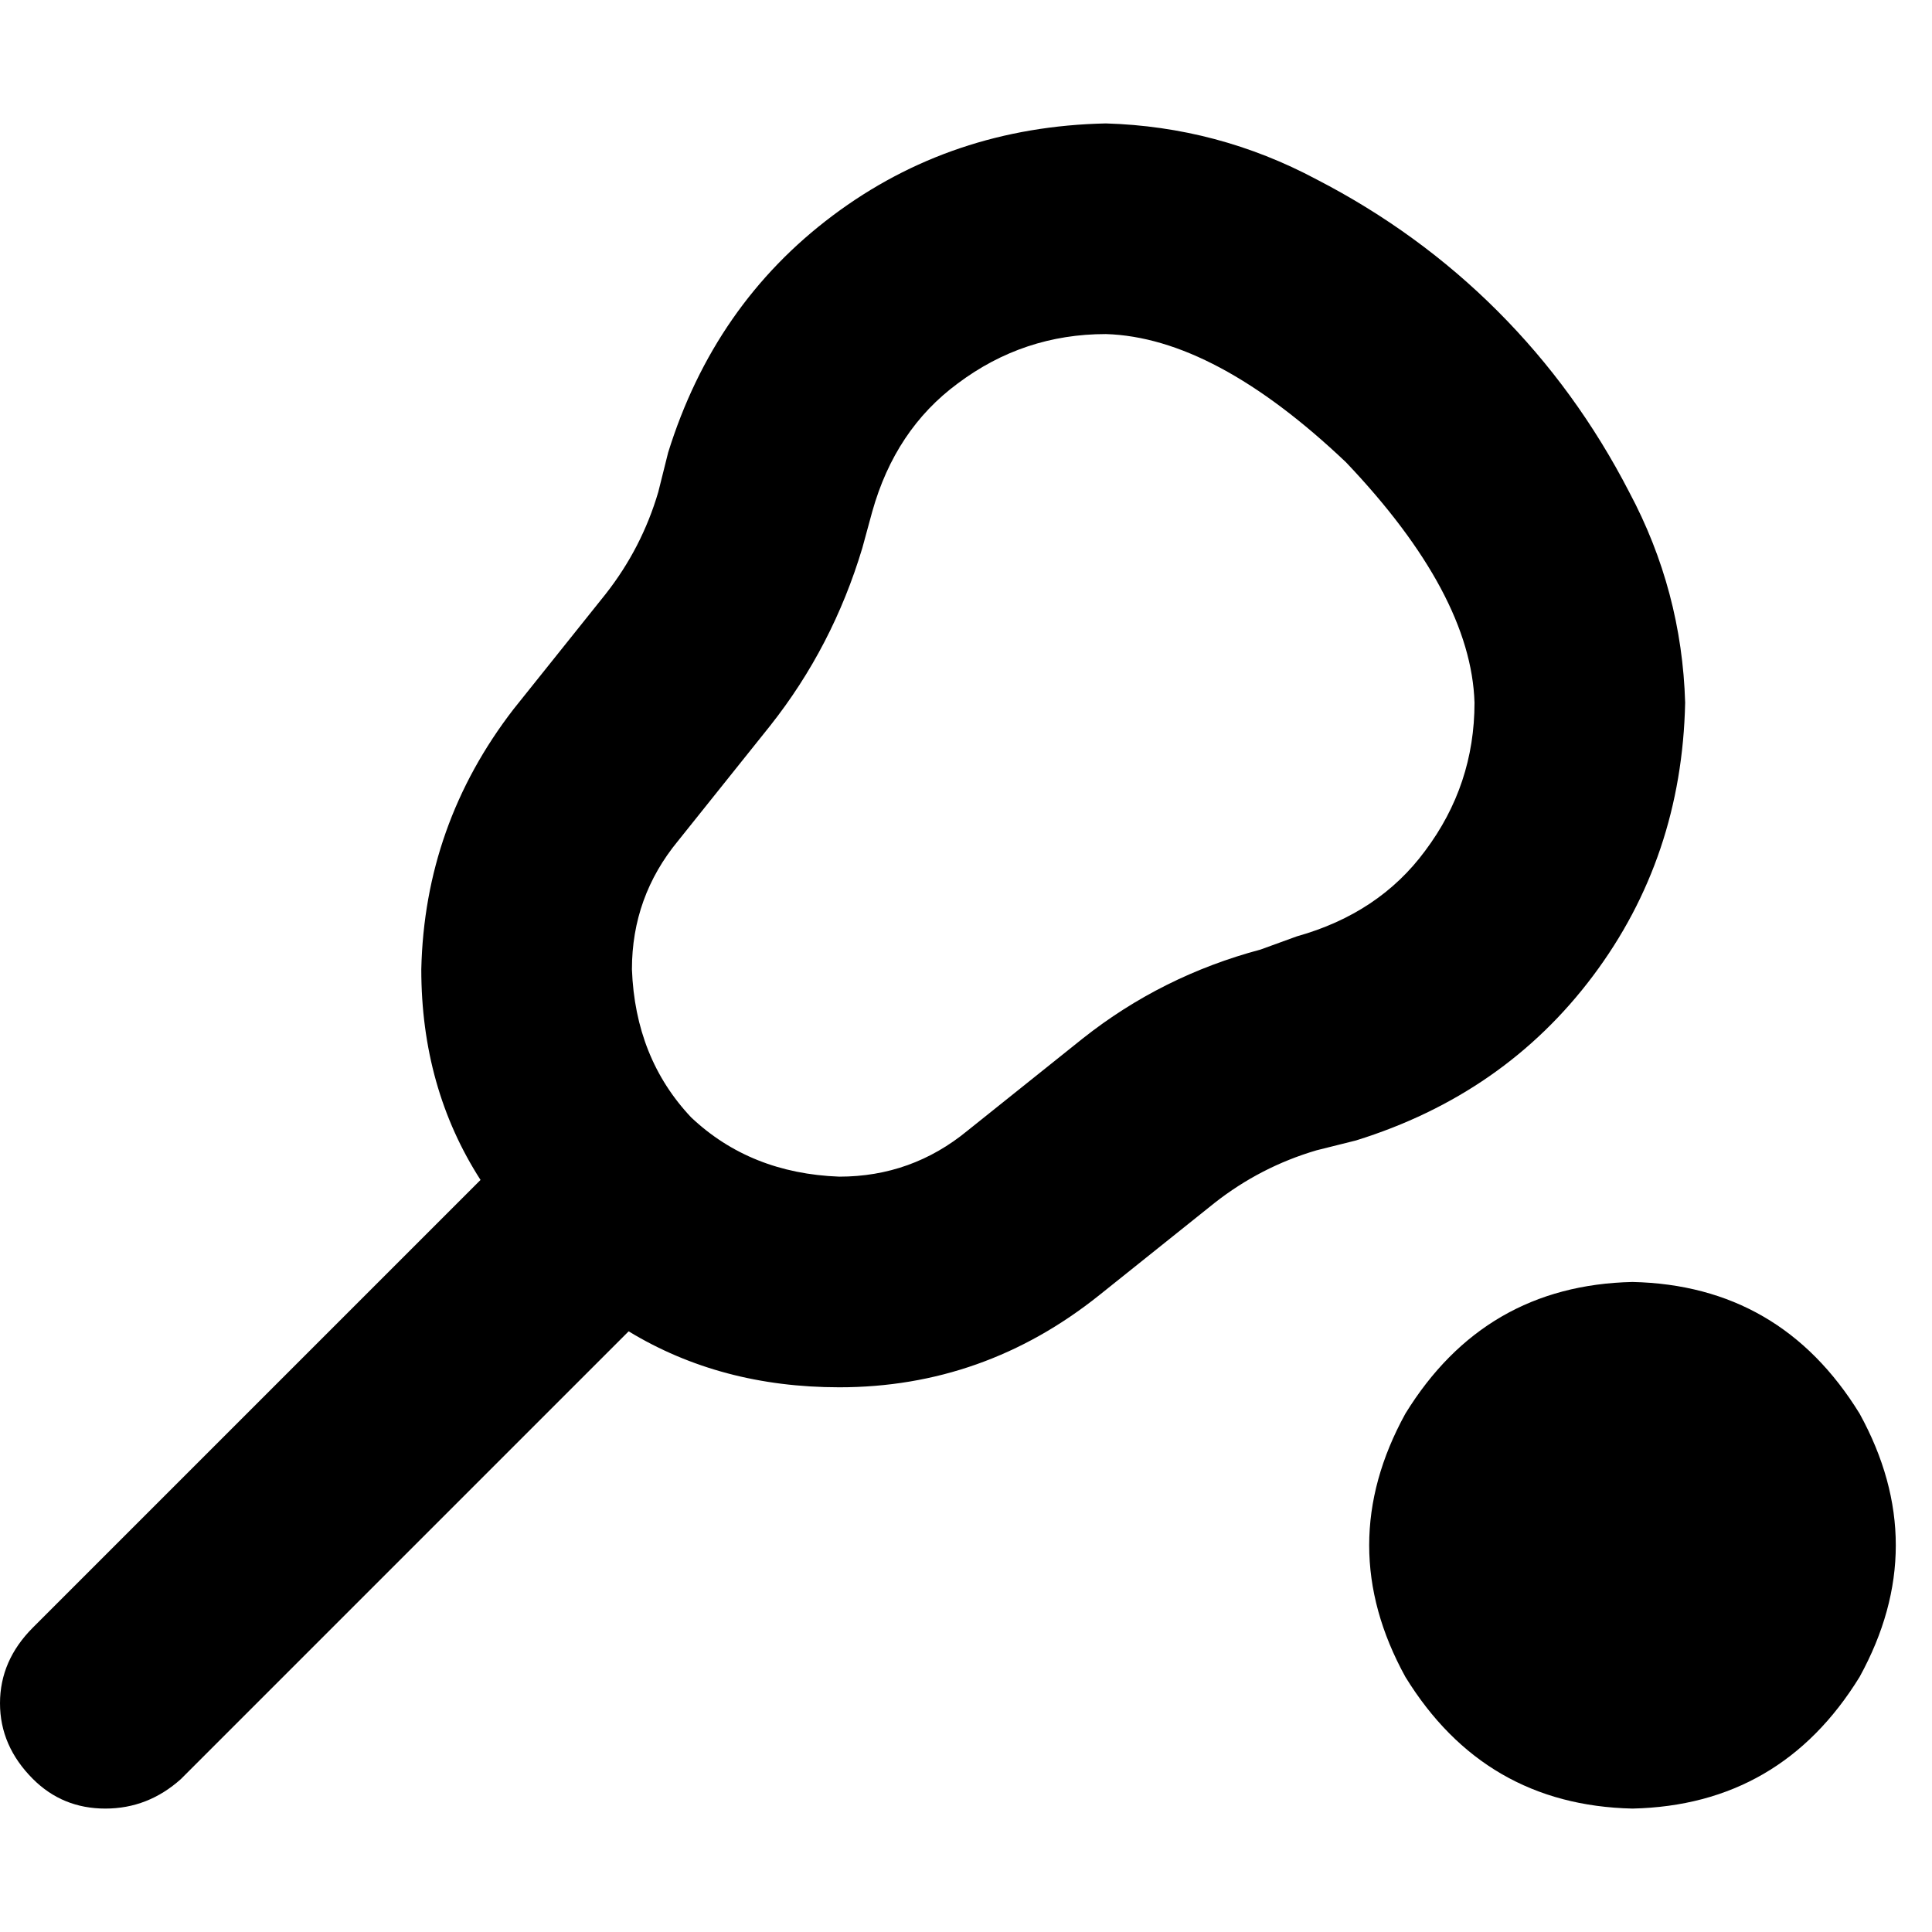 <svg xmlns="http://www.w3.org/2000/svg" viewBox="0 0 512 512">
  <path d="M 293.07 88.532 L 293.07 88.532 Q 293.07 88.532 293.07 88.532 Q 293.07 88.532 293.07 88.532 Q 321.853 89.404 356.743 122.549 Q 389.888 157.438 390.76 186.221 Q 390.76 186.221 390.76 186.221 Q 390.76 186.221 390.76 186.221 L 390.76 186.221 Q 390.76 208.027 377.676 225.472 Q 365.465 242.044 343.659 248.15 L 334.065 251.639 Q 307.898 258.617 286.964 275.189 L 256.436 299.612 Q 241.608 311.823 222.419 311.823 Q 198.869 310.951 183.169 296.123 Q 168.341 280.423 167.468 256.872 Q 167.468 237.683 179.68 222.855 L 204.102 192.327 Q 220.675 171.394 228.525 145.227 L 231.141 135.632 Q 237.247 113.826 253.819 101.615 Q 271.264 88.532 293.07 88.532 L 293.07 88.532 Z M 293.07 32.709 L 293.07 32.709 Q 252.075 33.581 220.675 57.131 Q 189.274 80.681 177.063 119.932 L 174.446 130.399 Q 170.085 145.227 160.491 157.438 L 136.068 187.966 Q 112.518 218.494 111.646 256.872 Q 111.646 288.273 127.346 312.695 L 8.722 431.319 Q 0 440.041 0 451.38 Q 0 462.719 8.722 471.441 Q 16.572 479.291 27.911 479.291 Q 39.25 479.291 47.973 471.441 L 166.596 352.818 Q 191.019 367.646 222.419 367.646 Q 260.797 367.646 291.325 343.223 L 321.853 318.801 Q 334.065 309.206 348.893 304.845 L 359.359 302.228 Q 398.61 290.017 422.16 258.617 Q 445.71 227.216 446.583 186.221 L 446.583 186.221 Q 446.583 186.221 446.583 186.221 Q 446.583 186.221 446.583 186.221 Q 445.71 156.566 431.755 130.399 Q 417.799 103.359 396.865 82.426 Q 375.932 61.492 348.893 47.537 Q 322.726 33.581 293.07 32.709 Q 293.07 32.709 293.07 32.709 Q 293.07 32.709 293.07 32.709 L 293.07 32.709 Z M 432.627 479.291 Q 471.877 478.419 492.811 444.402 Q 512 409.513 492.811 374.623 Q 471.877 340.606 432.627 339.734 Q 393.377 340.606 372.443 374.623 Q 353.254 409.513 372.443 444.402 Q 393.377 478.419 432.627 479.291 L 432.627 479.291 Z" />
</svg>